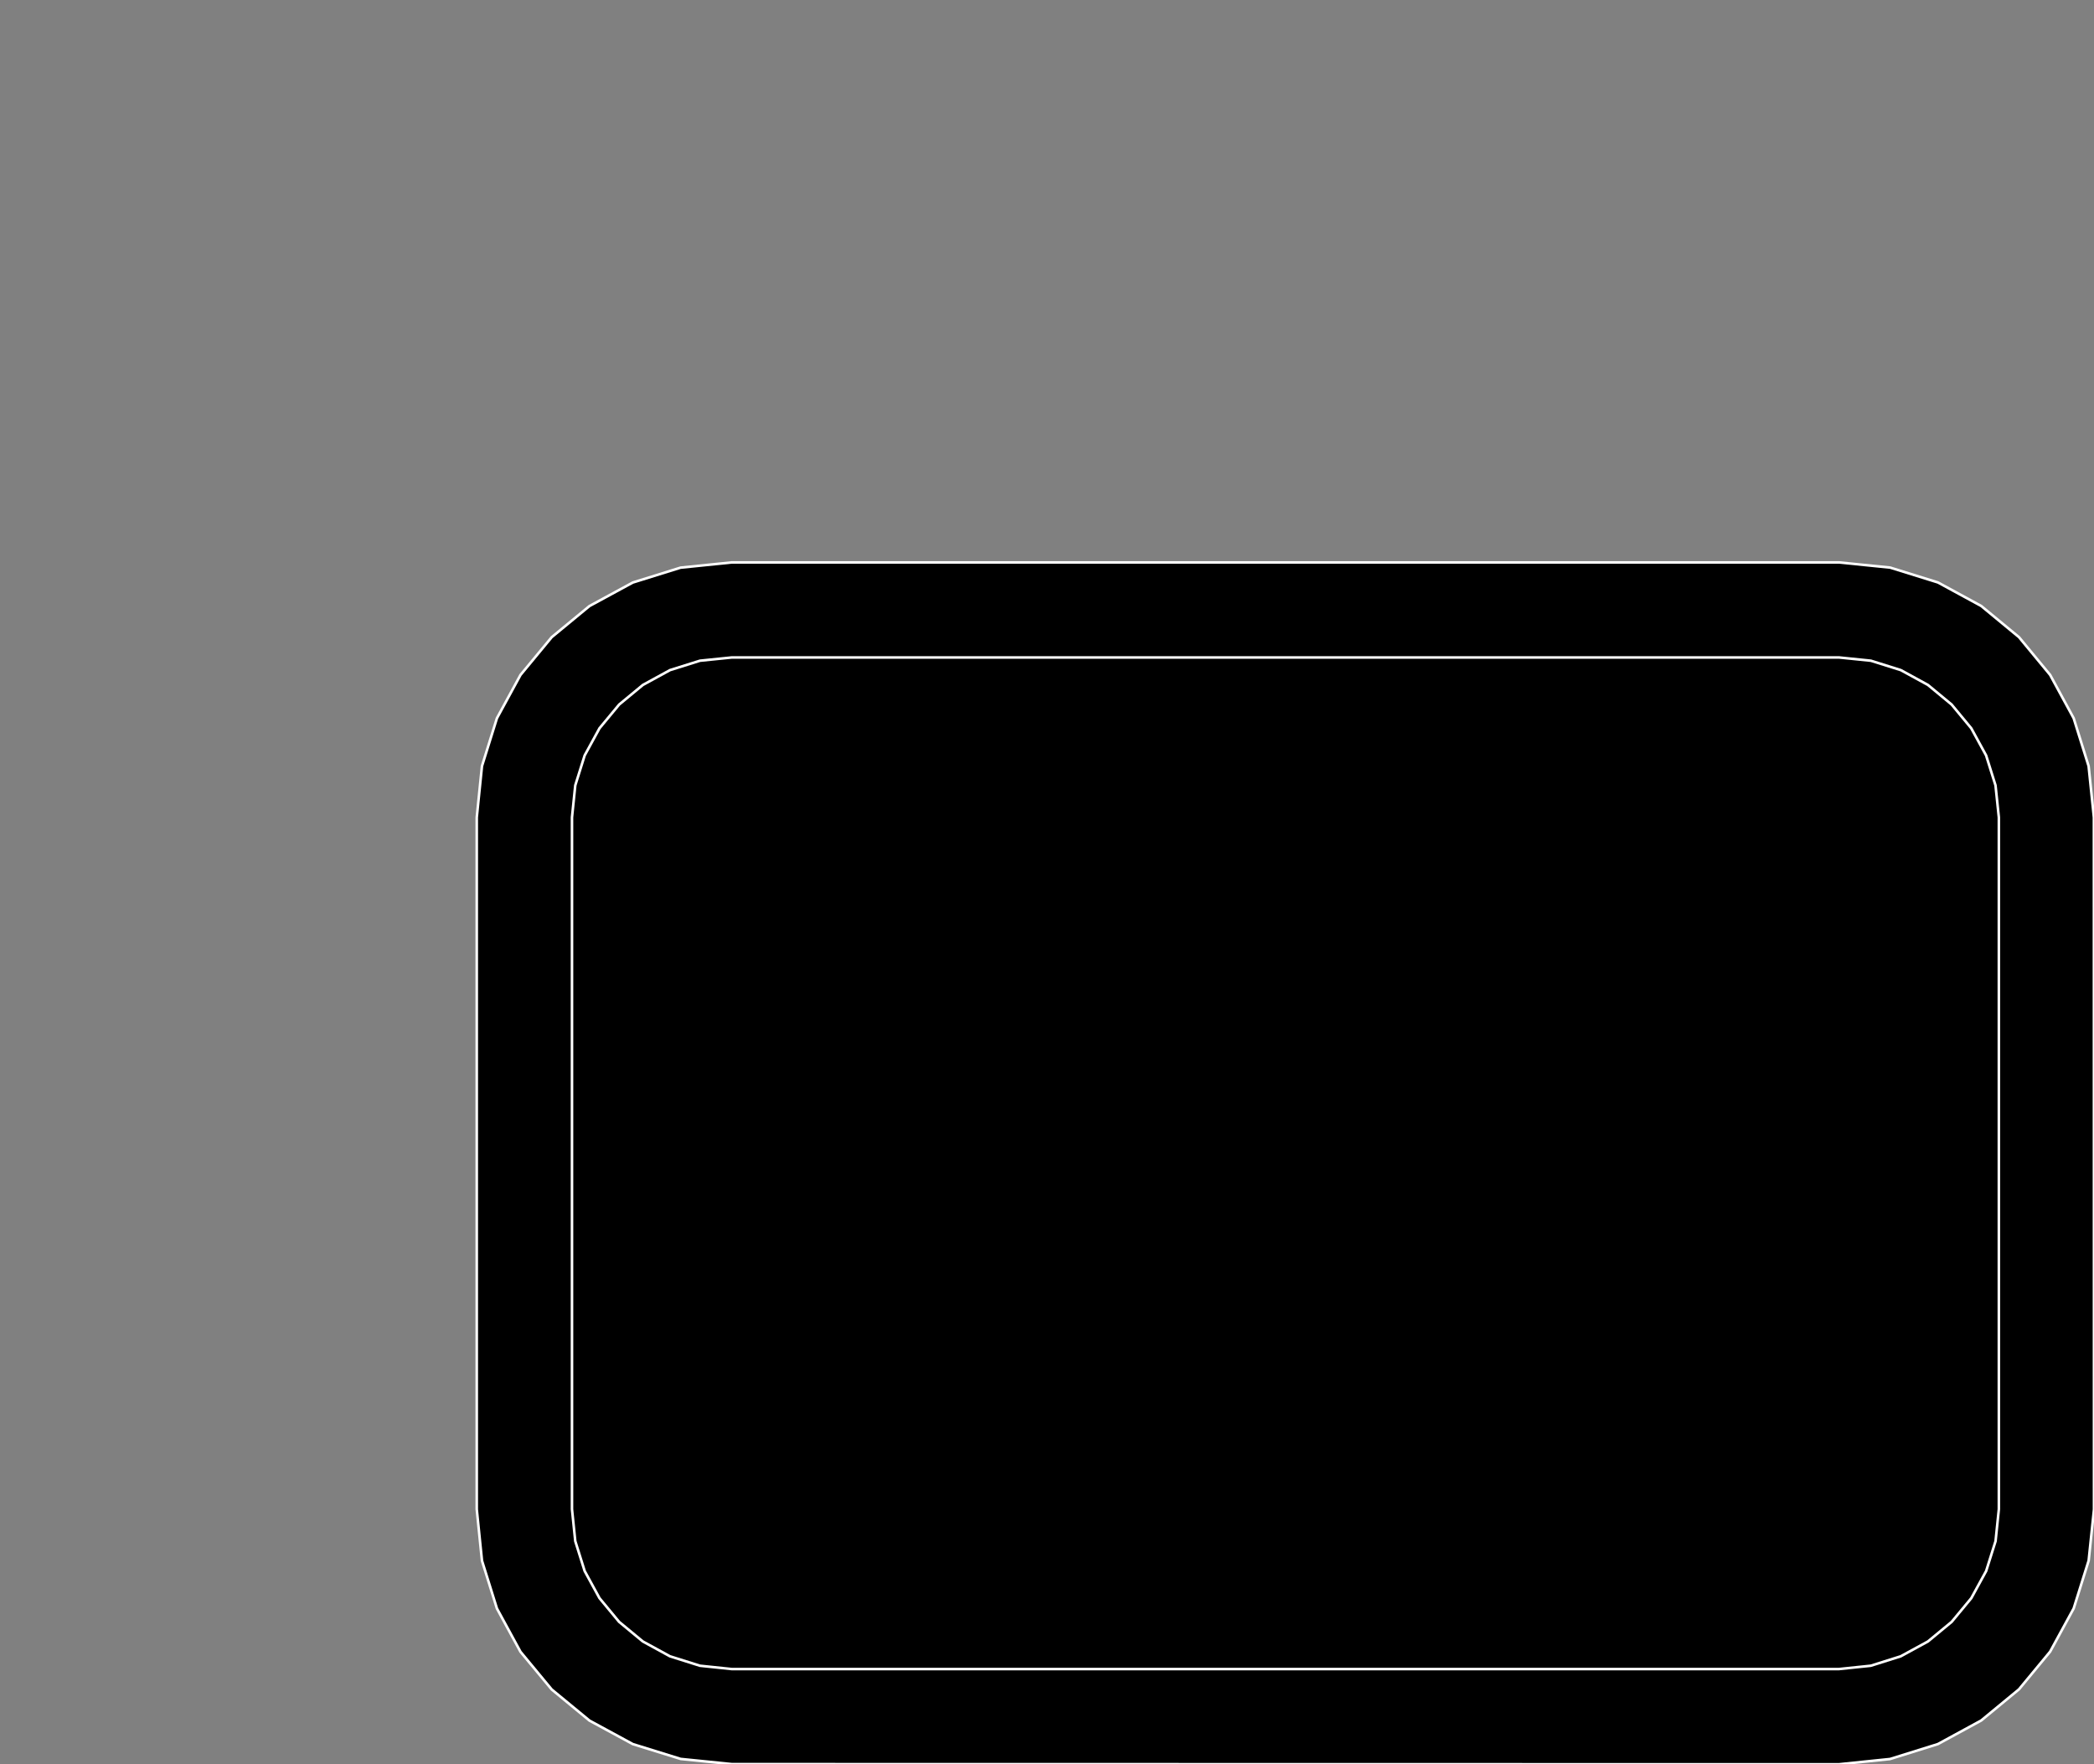<?xml version="1.0" encoding="utf-8" ?>
<svg baseProfile="full" height="68.627" version="1.1" width="81.452" xmlns="http://www.w3.org/2000/svg" xmlns:ev="http://www.w3.org/2001/xml-events" xmlns:xlink="http://www.w3.org/1999/xlink"><rect width="100%" height="100%" fill="#808080" stroke="none"/><defs><clipPath /></defs><polygon points="81.448,31.795 81.448,31.795 81.452,58.711 81.452,58.711 81.244,60.705 81.244,60.705 80.662,62.563 80.662,62.563 79.745,64.245 79.745,64.245 78.532,65.712 78.532,65.712 77.064,66.923 77.064,66.923 75.38,67.84 75.38,67.84 73.519,68.421 73.519,68.421 71.522,68.627 71.522,68.627 28.471,68.62 28.471,68.62 26.476,68.418 26.476,68.418 24.615,67.841 24.615,67.841 22.93,66.927 22.93,66.927 21.46,65.716 21.46,65.716 20.246,64.25 20.246,64.25 19.329,62.566 19.329,62.566 18.748,60.707 18.748,60.707 18.545,58.711 18.545,58.711 18.545,31.795 18.545,31.795 18.748,29.798 18.748,29.798 19.329,27.938 19.329,27.938 20.246,26.254 20.246,26.254 21.459,24.786 21.459,24.786 22.929,23.574 22.929,23.574 24.614,22.659 24.614,22.659 26.473,22.08 26.473,22.08 28.468,21.876 28.468,21.876 71.529,21.876 71.529,21.876 73.524,22.078 73.524,22.078 75.382,22.656 75.382,22.656 77.065,23.571 77.065,23.571 78.533,24.783 78.533,24.783 79.745,26.252 79.745,26.252 80.661,27.937 80.661,27.937 81.242,29.798 81.242,29.798" stroke="white" stroke-width="0.1" /><polygon points="28.471,64.923 28.471,64.923 71.522,64.923 71.522,64.923 72.769,64.793 72.769,64.793 73.934,64.426 73.934,64.426 74.992,63.849 74.992,63.849 75.916,63.086 75.916,63.086 76.679,62.164 76.679,62.164 77.257,61.109 77.257,61.109 77.623,59.947 77.623,59.947 77.751,58.704 77.751,58.704 77.751,31.795 77.751,31.795 77.621,30.548 77.621,30.548 77.255,29.384 77.255,29.384 76.677,28.327 76.677,28.327 75.914,27.405 75.914,27.405 74.992,26.642 74.992,26.642 73.936,26.065 73.936,26.065 72.773,25.7 72.773,25.7 71.529,25.573 71.529,25.573 28.471,25.573 28.471,25.573 27.227,25.7 27.227,25.7 26.063,26.065 26.063,26.065 25.007,26.642 25.007,26.642 24.084,27.405 24.084,27.405 23.32,28.327 23.32,28.327 22.742,29.384 22.742,29.384 22.377,30.548 22.377,30.548 22.249,31.795 22.249,31.795 22.249,58.704 22.249,58.704 22.377,59.947 22.377,59.947 22.742,61.109 22.742,61.109 23.319,62.164 23.319,62.164 24.082,63.086 24.082,63.086 25.005,63.849 25.005,63.849 26.061,64.426 26.061,64.426 27.226,64.793 27.226,64.793" stroke="white" stroke-width="0.1" /></svg>